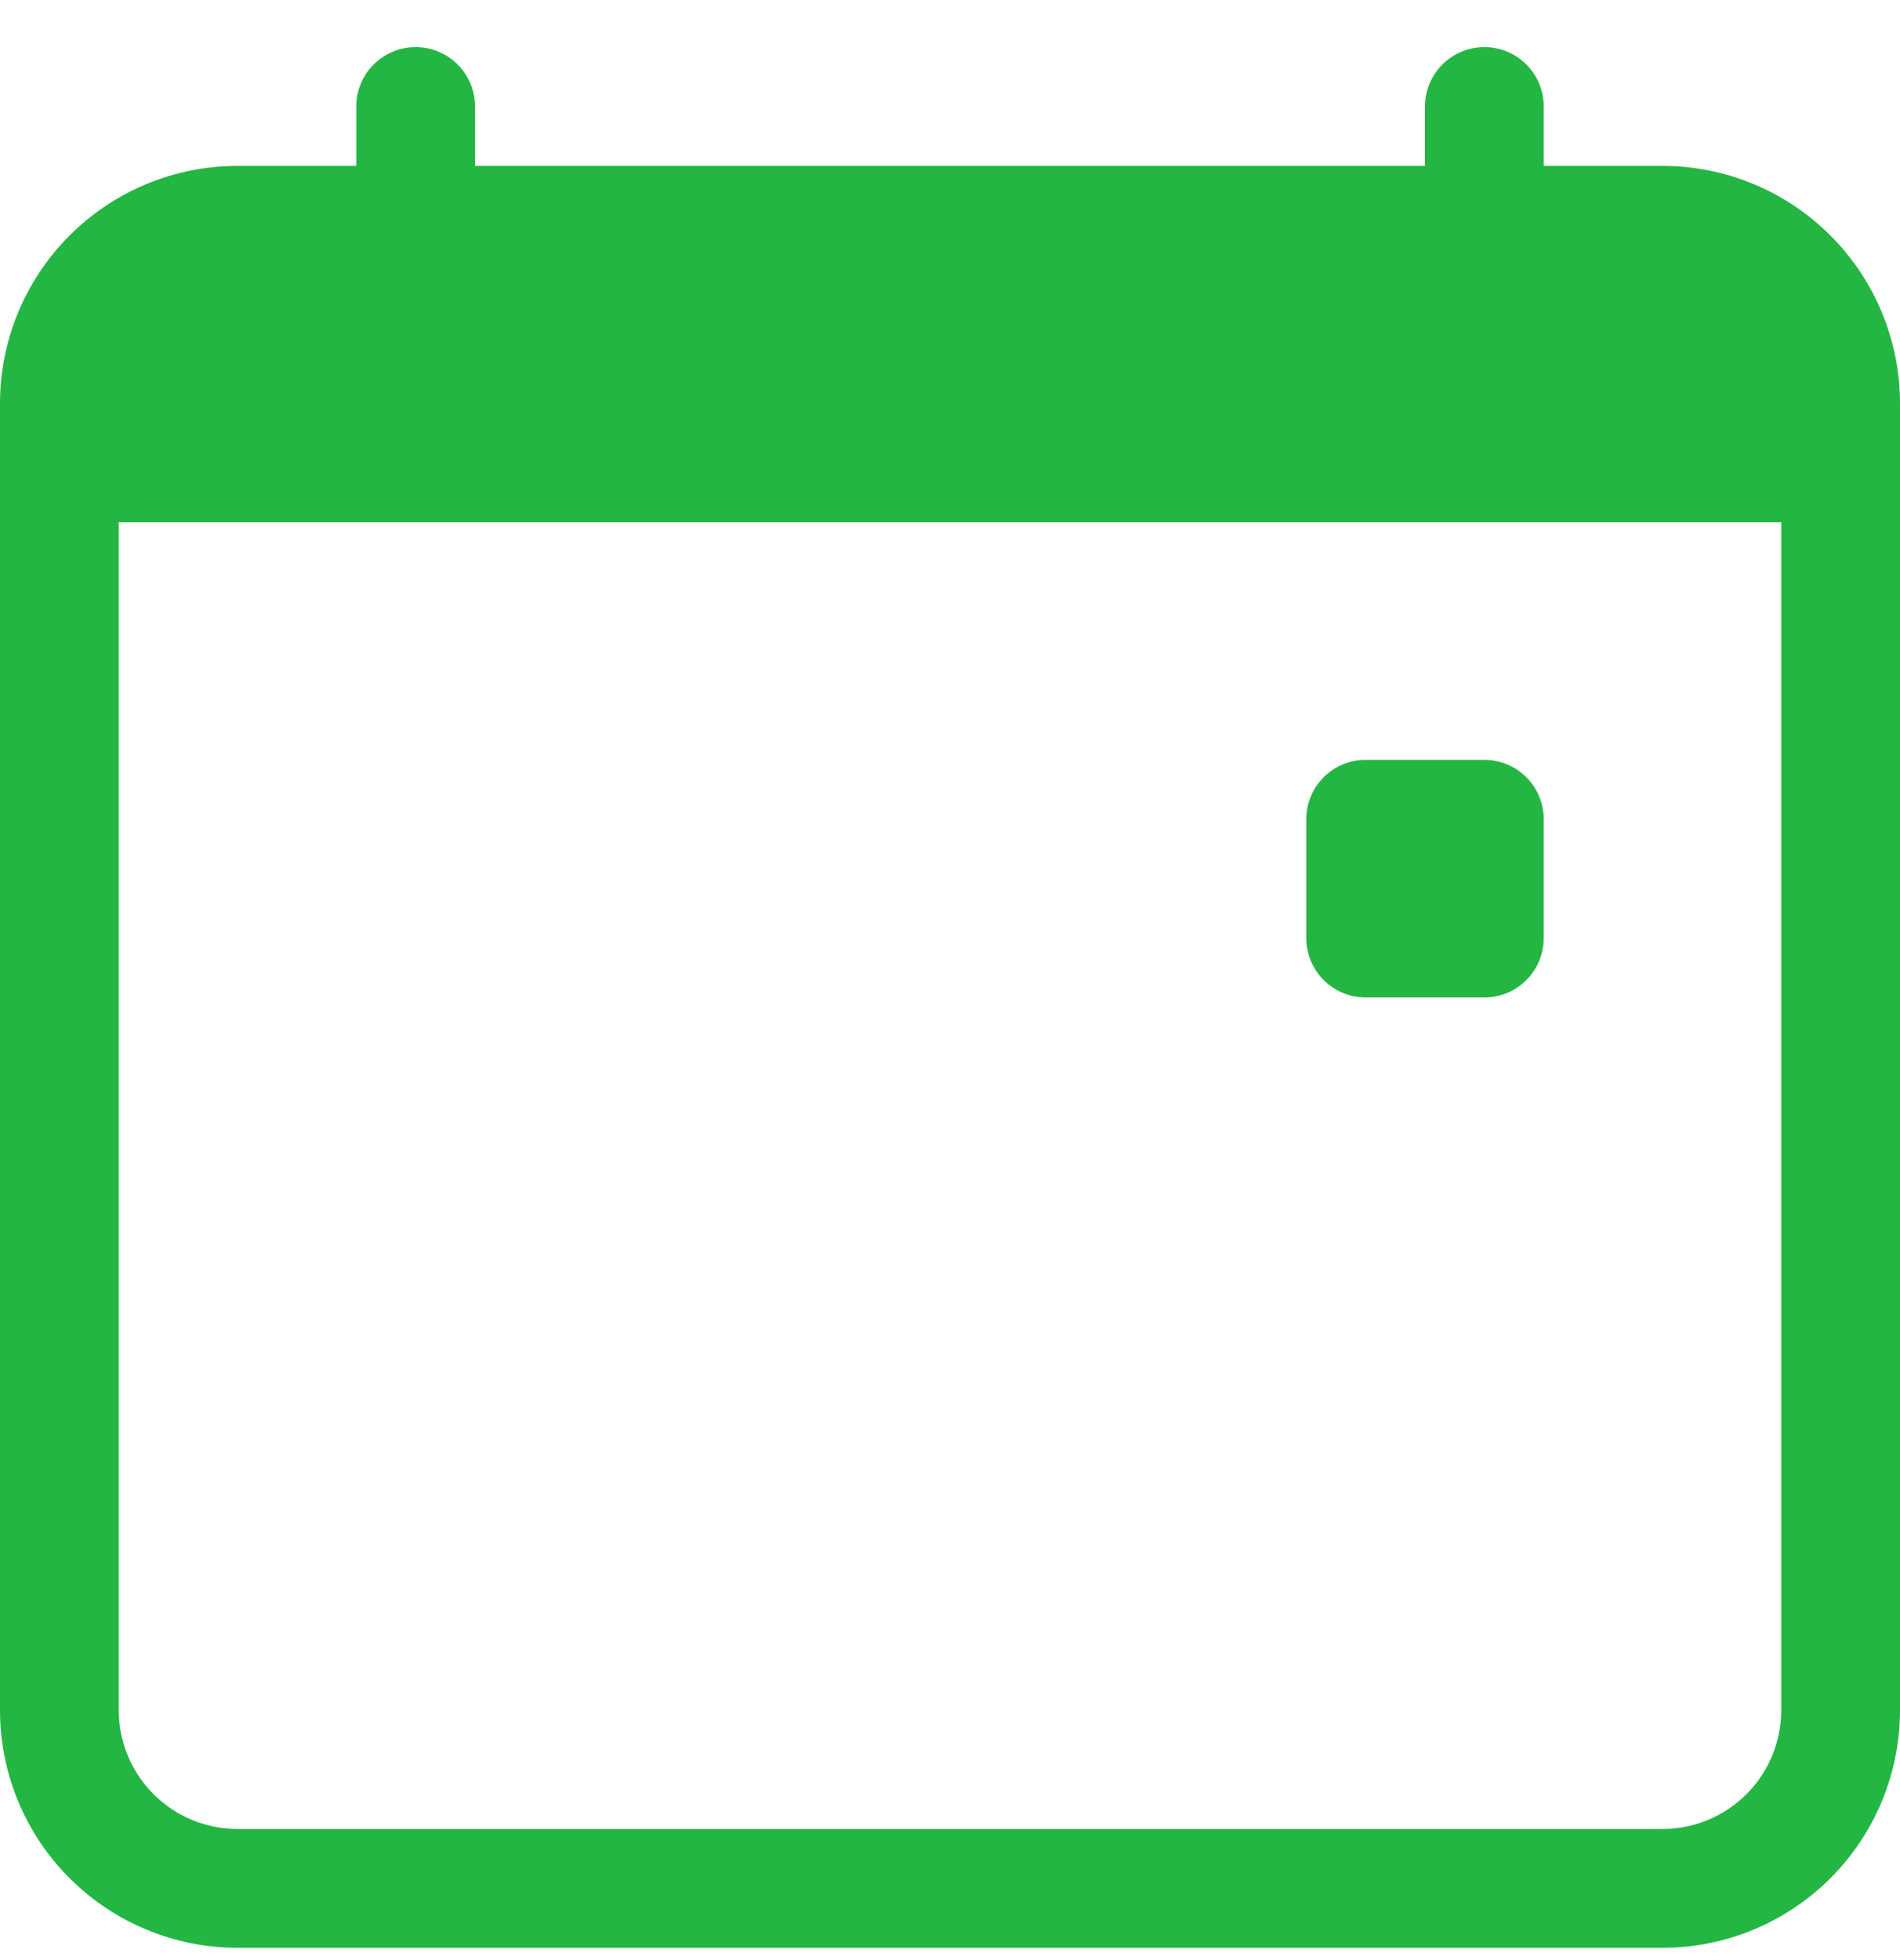 <svg width="32" height="33" viewBox="0 0 32 33" fill="none" xmlns="http://www.w3.org/2000/svg">
<g id="CalendarEvent" clip-path="url(#clip0_352_11968)">
<path id="Vector" d="M22 13.793C22 13.528 22.105 13.273 22.293 13.086C22.48 12.898 22.735 12.793 23 12.793H25C25.265 12.793 25.52 12.898 25.707 13.086C25.895 13.273 26 13.528 26 13.793V15.793C26 16.058 25.895 16.312 25.707 16.5C25.52 16.688 25.265 16.793 25 16.793H23C22.735 16.793 22.48 16.688 22.293 16.5C22.105 16.312 22 16.058 22 15.793V13.793Z" fill="#23B643"/>
<path id="Vector_2" d="M7 0.793C7.265 0.793 7.52 0.898 7.707 1.086C7.895 1.273 8 1.528 8 1.793V2.793H24V1.793C24 1.528 24.105 1.273 24.293 1.086C24.48 0.898 24.735 0.793 25 0.793C25.265 0.793 25.52 0.898 25.707 1.086C25.895 1.273 26 1.528 26 1.793V2.793H28C29.061 2.793 30.078 3.214 30.828 3.965C31.579 4.715 32 5.732 32 6.793V28.793C32 29.854 31.579 30.871 30.828 31.621C30.078 32.371 29.061 32.793 28 32.793H4C2.939 32.793 1.922 32.371 1.172 31.621C0.421 30.871 0 29.854 0 28.793V6.793C0 5.732 0.421 4.715 1.172 3.965C1.922 3.214 2.939 2.793 4 2.793H6V1.793C6 1.528 6.105 1.273 6.293 1.086C6.48 0.898 6.735 0.793 7 0.793ZM2 8.793V28.793C2 29.323 2.211 29.832 2.586 30.207C2.961 30.582 3.47 30.793 4 30.793H28C28.53 30.793 29.039 30.582 29.414 30.207C29.789 29.832 30 29.323 30 28.793V8.793H2Z" fill="#23B643"/>
</g>
<defs>
<clipPath id="clip0_352_11968">
<rect width="32" height="32" fill="white" transform="translate(0 0.793)"/>
</clipPath>
</defs>
</svg>
